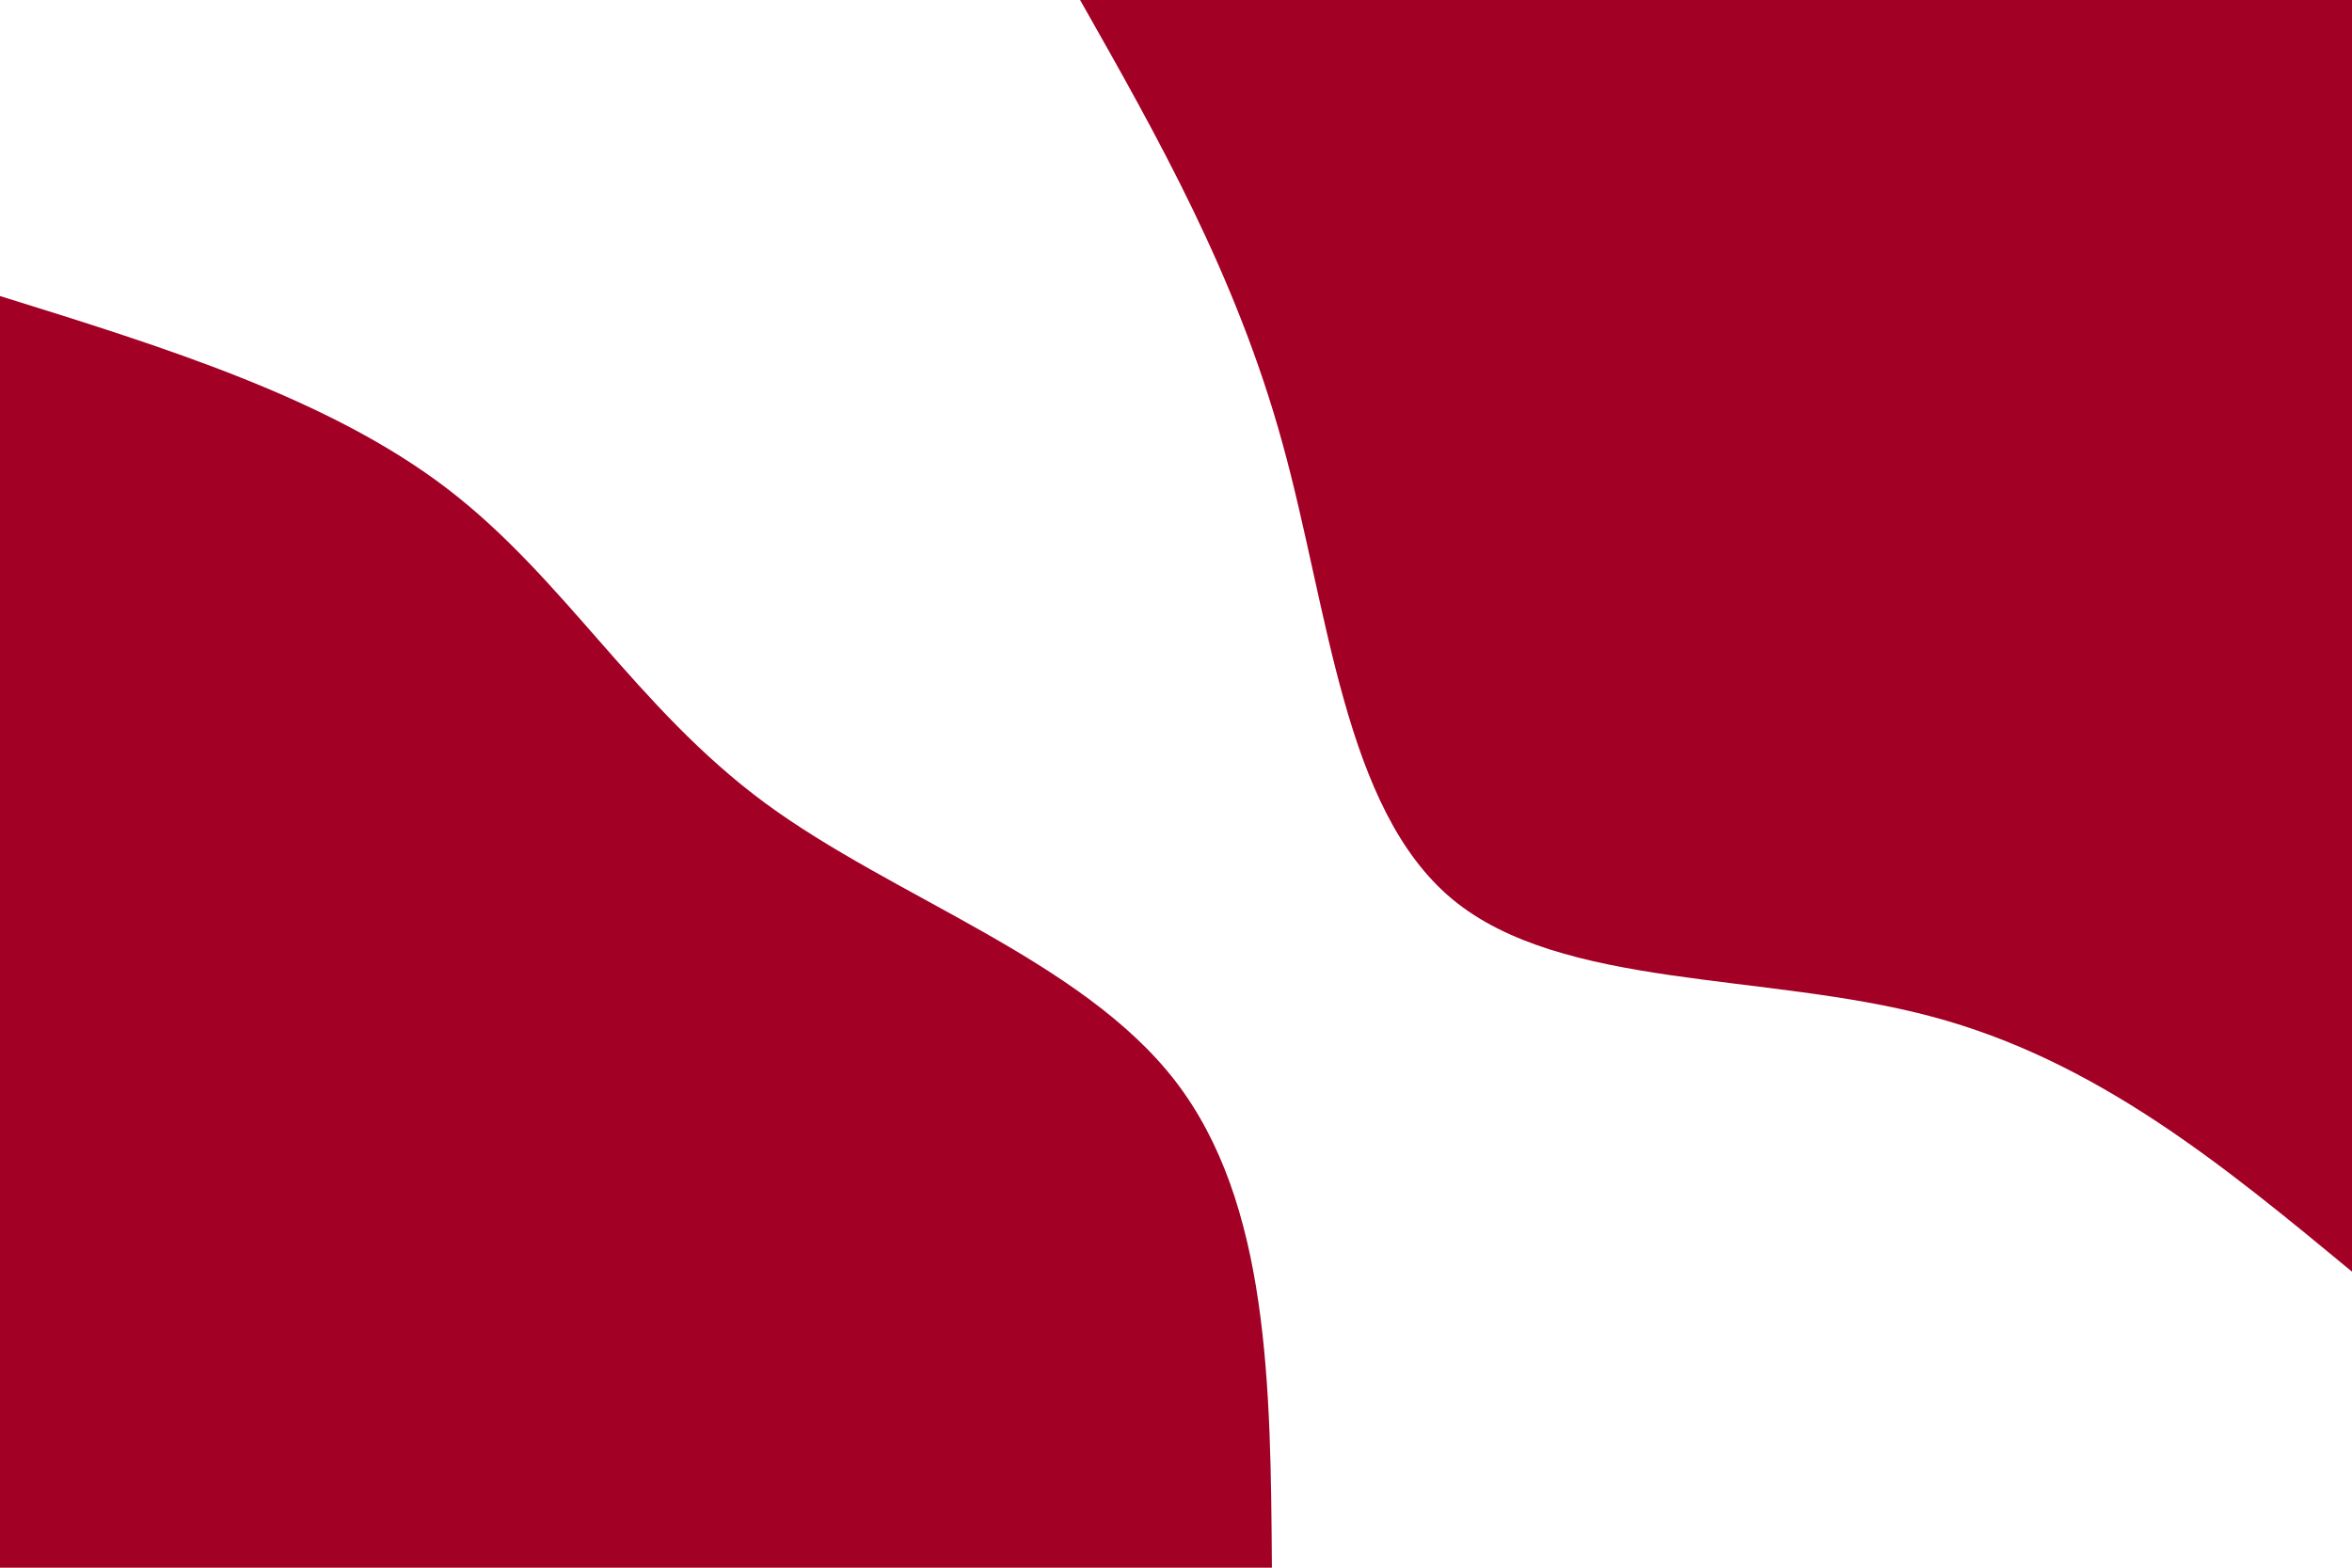 <svg id="visual" viewBox="0 0 900 600" width="900" height="600" xmlns="http://www.w3.org/2000/svg" xmlns:xlink="http://www.w3.org/1999/xlink" version="1.1"><rect x="0" y="0" width="900" height="600" fill="#FFFFFF"></rect><defs><linearGradient id="grad1_0" x1="33.3%" y1="0%" x2="100%" y2="100%"><stop offset="20%" stop-color="#ffffff" stop-opacity="1"></stop><stop offset="80%" stop-color="#ffffff" stop-opacity="1"></stop></linearGradient></defs><defs><linearGradient id="grad2_0" x1="0%" y1="0%" x2="66.7%" y2="100%"><stop offset="20%" stop-color="#ffffff" stop-opacity="1"></stop><stop offset="80%" stop-color="#ffffff" stop-opacity="1"></stop></linearGradient></defs><g transform="translate(900, 0)"><path d="M0 486.7C-48.9 446.3 -97.7 405.8 -161.1 389C-224.5 372.1 -302.4 378.8 -344.2 344.2C-385.9 309.6 -391.5 233.8 -409.3 169.5C-427 105.3 -456.9 52.6 -486.7 0L0 0Z" fill="#a30026"></path></g><g transform="translate(0, 600)"><path d="M0 -486.7C63 -467.1 126 -447.5 171.1 -413C216.2 -378.5 243.4 -329.1 292.7 -292.7C342.1 -256.3 413.7 -232.9 449.7 -186.3C485.7 -139.6 486.2 -69.8 486.7 0L0 0Z" fill="#a30026"></path></g></svg>